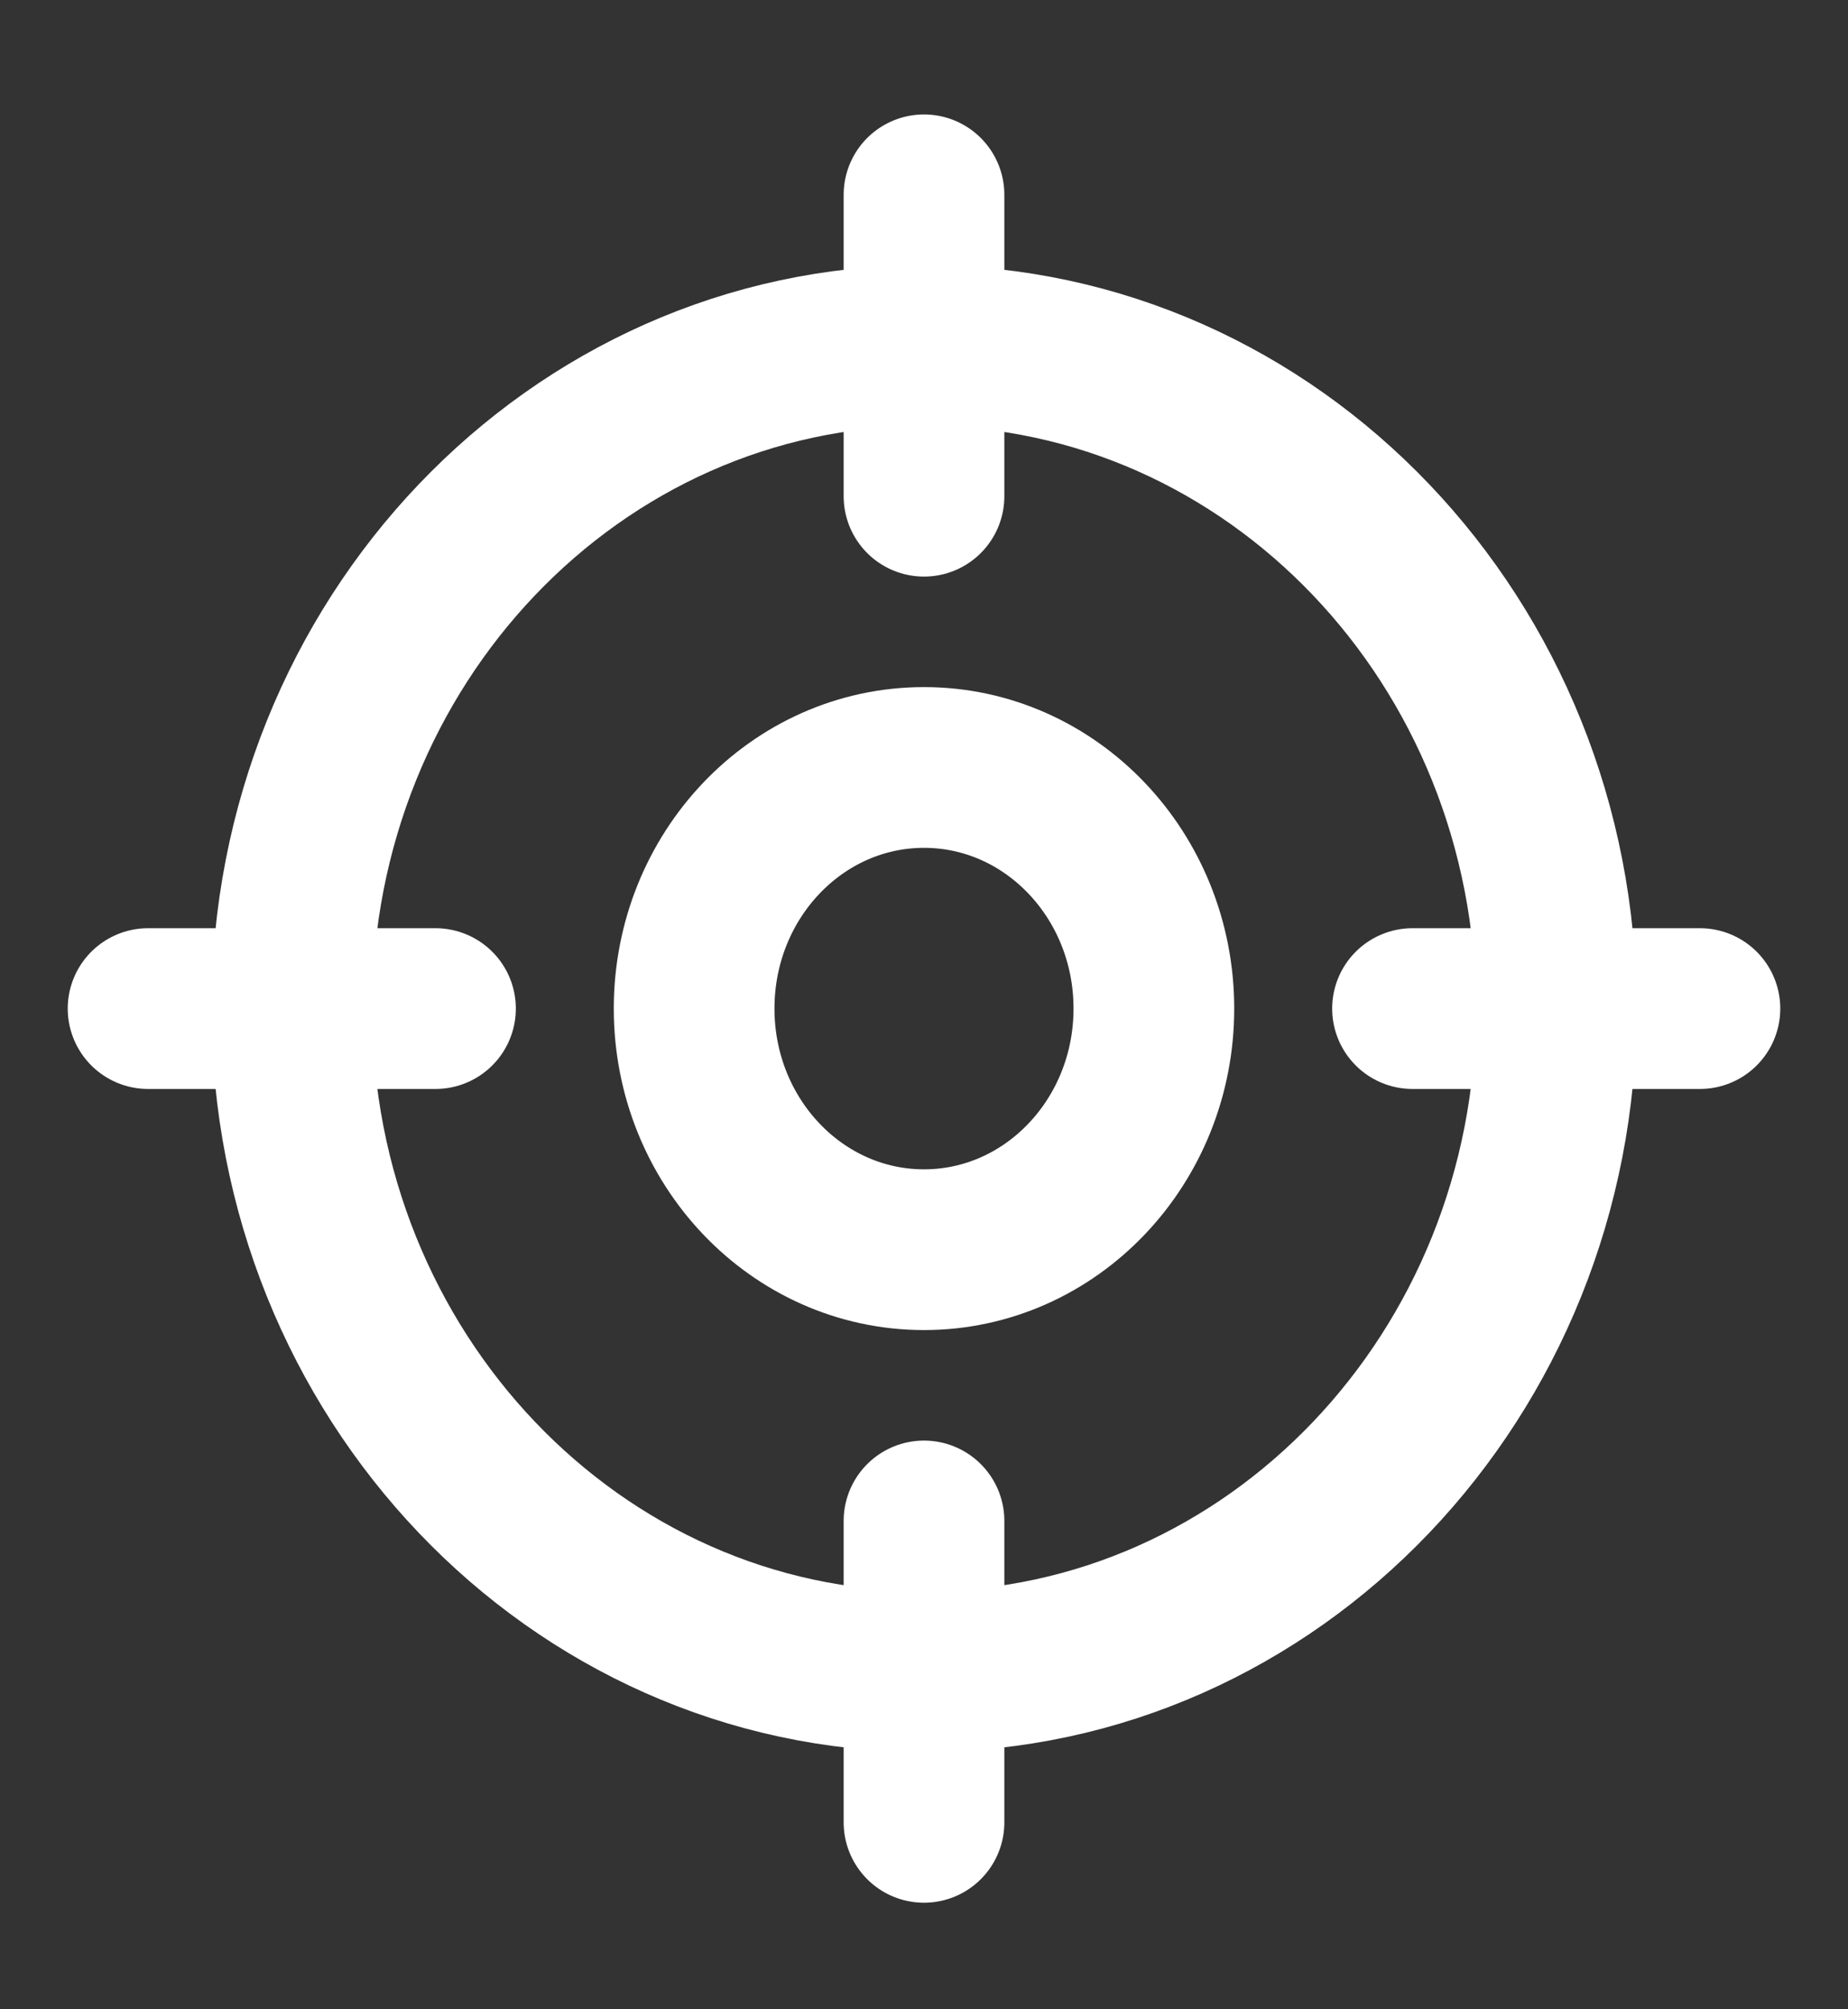 <svg width="23" height="25" viewBox="0 0 23 25" fill="none" xmlns="http://www.w3.org/2000/svg">
<rect x="0" y="0" width="23" height="25" fill="#333333" stroke="none"/>
<path d="M11.5 20.799C15.846 20.799 19.369 17.105 19.369 12.549C19.369 7.992 15.846 4.299 11.5 4.299C7.154 4.299 3.632 7.992 3.632 12.549C3.632 17.105 7.154 20.799 11.5 20.799Z" stroke="white" stroke-width="2" stroke-linecap="round" stroke-linejoin="round"/>
<path d="M11.5 2.424V6.174" stroke="white" stroke-width="2" stroke-linecap="round" stroke-linejoin="round"/>
<path d="M1.843 12.549H5.42" stroke="white" stroke-width="2" stroke-linecap="round" stroke-linejoin="round"/>
<path d="M11.5 22.674V18.924" stroke="white" stroke-width="2" stroke-linecap="round" stroke-linejoin="round"/>
<path d="M21.157 12.549H17.58" stroke="white" stroke-width="2" stroke-linecap="round" stroke-linejoin="round"/>
<path d="M11.5 15.549C13.08 15.549 14.361 14.206 14.361 12.549C14.361 10.892 13.08 9.549 11.5 9.549C9.92 9.549 8.639 10.892 8.639 12.549C8.639 14.206 9.92 15.549 11.5 15.549Z" stroke="white" stroke-width="2" stroke-linecap="round" stroke-linejoin="round"/>
</svg>
